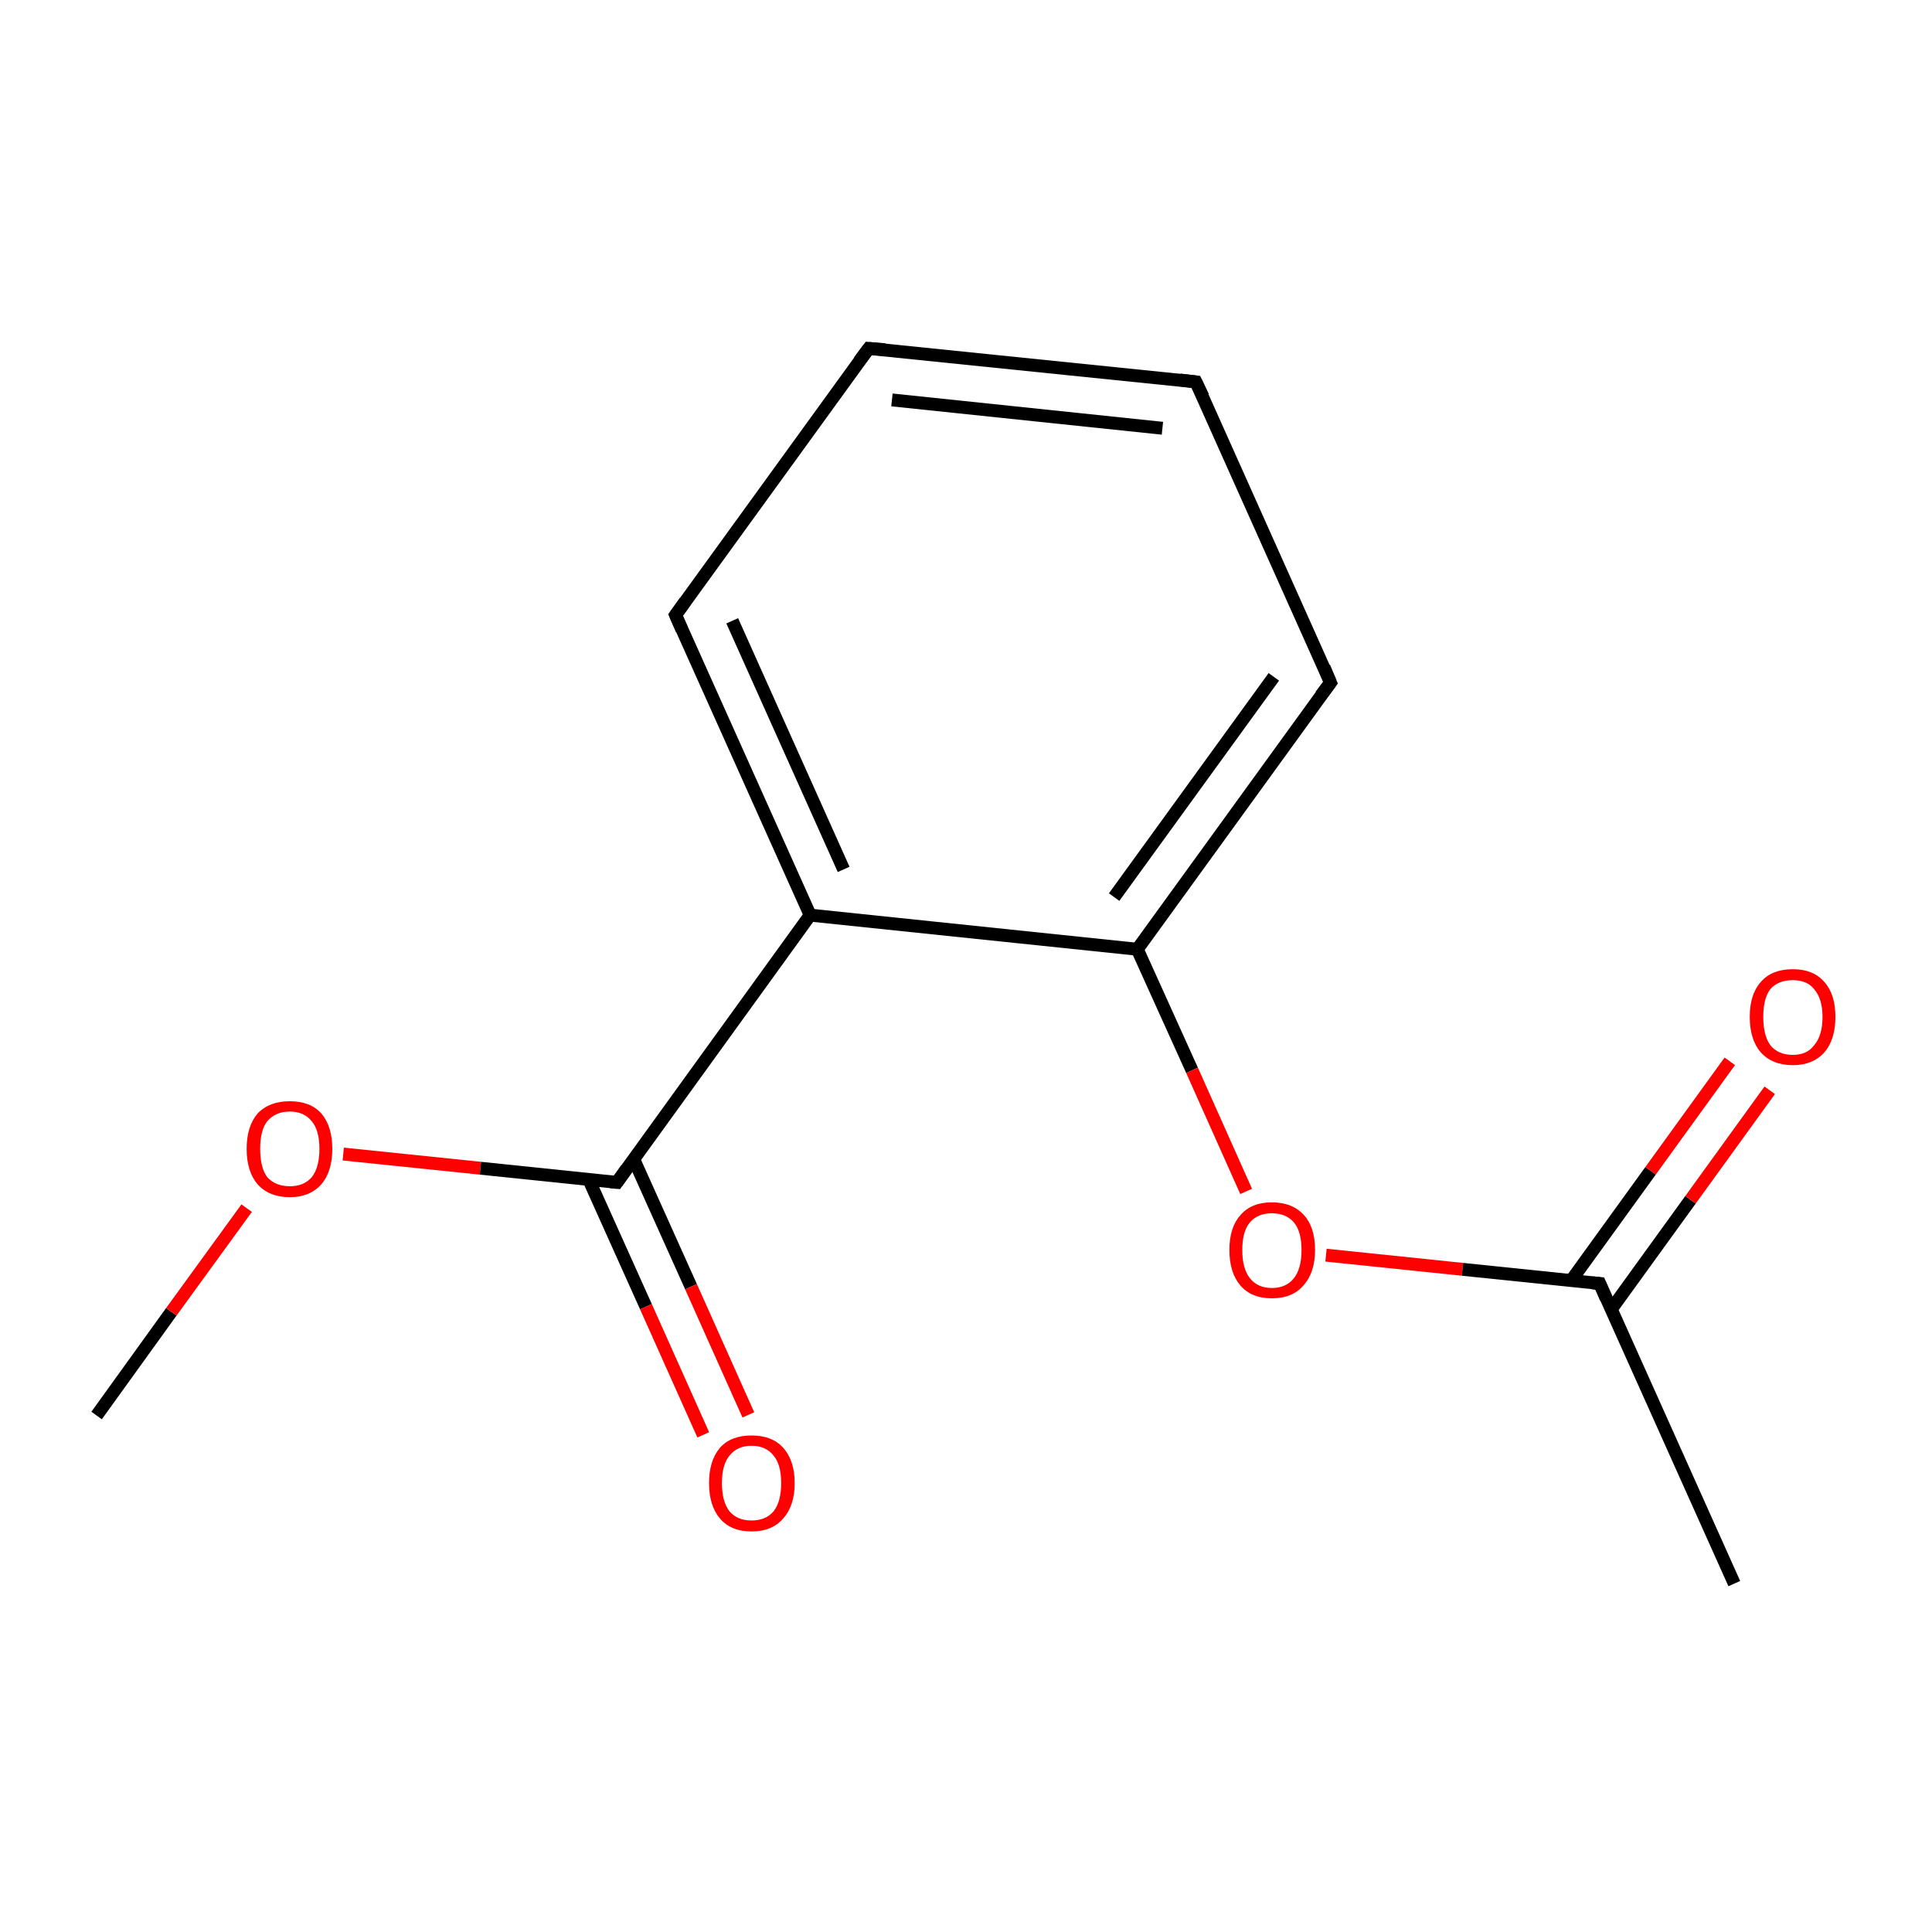 <?xml version='1.0' encoding='iso-8859-1'?>
<svg version='1.1' baseProfile='full'
              xmlns='http://www.w3.org/2000/svg'
                      xmlns:rdkit='http://www.rdkit.org/xml'
                      xmlns:xlink='http://www.w3.org/1999/xlink'
                  xml:space='preserve'
width='300px' height='300px' viewBox='0 0 300 300'>
<!-- END OF HEADER -->
<rect style='opacity:1.0;fill:#FFFFFF;stroke:none' width='300.0' height='300.0' x='0.0' y='0.0'> </rect>
<path class='bond-0 atom-0 atom-1' d='M 15.0,219.8 L 26.6,203.7' style='fill:none;fill-rule:evenodd;stroke:#000000;stroke-width:2.0px;stroke-linecap:butt;stroke-linejoin:miter;stroke-opacity:1' />
<path class='bond-0 atom-0 atom-1' d='M 26.6,203.7 L 38.3,187.6' style='fill:none;fill-rule:evenodd;stroke:#FF0000;stroke-width:2.0px;stroke-linecap:butt;stroke-linejoin:miter;stroke-opacity:1' />
<path class='bond-1 atom-1 atom-2' d='M 53.3,179.2 L 74.6,181.4' style='fill:none;fill-rule:evenodd;stroke:#FF0000;stroke-width:2.0px;stroke-linecap:butt;stroke-linejoin:miter;stroke-opacity:1' />
<path class='bond-1 atom-1 atom-2' d='M 74.6,181.4 L 95.8,183.6' style='fill:none;fill-rule:evenodd;stroke:#000000;stroke-width:2.0px;stroke-linecap:butt;stroke-linejoin:miter;stroke-opacity:1' />
<path class='bond-2 atom-2 atom-3' d='M 91.4,183.1 L 100.3,202.9' style='fill:none;fill-rule:evenodd;stroke:#000000;stroke-width:2.0px;stroke-linecap:butt;stroke-linejoin:miter;stroke-opacity:1' />
<path class='bond-2 atom-2 atom-3' d='M 100.3,202.9 L 109.2,222.8' style='fill:none;fill-rule:evenodd;stroke:#FF0000;stroke-width:2.0px;stroke-linecap:butt;stroke-linejoin:miter;stroke-opacity:1' />
<path class='bond-2 atom-2 atom-3' d='M 98.4,180.0 L 107.3,199.8' style='fill:none;fill-rule:evenodd;stroke:#000000;stroke-width:2.0px;stroke-linecap:butt;stroke-linejoin:miter;stroke-opacity:1' />
<path class='bond-2 atom-2 atom-3' d='M 107.3,199.8 L 116.2,219.7' style='fill:none;fill-rule:evenodd;stroke:#FF0000;stroke-width:2.0px;stroke-linecap:butt;stroke-linejoin:miter;stroke-opacity:1' />
<path class='bond-3 atom-2 atom-4' d='M 95.8,183.6 L 125.8,142.1' style='fill:none;fill-rule:evenodd;stroke:#000000;stroke-width:2.0px;stroke-linecap:butt;stroke-linejoin:miter;stroke-opacity:1' />
<path class='bond-4 atom-4 atom-5' d='M 125.8,142.1 L 104.9,95.5' style='fill:none;fill-rule:evenodd;stroke:#000000;stroke-width:2.0px;stroke-linecap:butt;stroke-linejoin:miter;stroke-opacity:1' />
<path class='bond-4 atom-4 atom-5' d='M 131.0,135.0 L 113.7,96.4' style='fill:none;fill-rule:evenodd;stroke:#000000;stroke-width:2.0px;stroke-linecap:butt;stroke-linejoin:miter;stroke-opacity:1' />
<path class='bond-5 atom-5 atom-6' d='M 104.9,95.5 L 134.9,54.1' style='fill:none;fill-rule:evenodd;stroke:#000000;stroke-width:2.0px;stroke-linecap:butt;stroke-linejoin:miter;stroke-opacity:1' />
<path class='bond-6 atom-6 atom-7' d='M 134.9,54.1 L 185.7,59.3' style='fill:none;fill-rule:evenodd;stroke:#000000;stroke-width:2.0px;stroke-linecap:butt;stroke-linejoin:miter;stroke-opacity:1' />
<path class='bond-6 atom-6 atom-7' d='M 138.5,62.1 L 180.5,66.5' style='fill:none;fill-rule:evenodd;stroke:#000000;stroke-width:2.0px;stroke-linecap:butt;stroke-linejoin:miter;stroke-opacity:1' />
<path class='bond-7 atom-7 atom-8' d='M 185.7,59.3 L 206.6,106.0' style='fill:none;fill-rule:evenodd;stroke:#000000;stroke-width:2.0px;stroke-linecap:butt;stroke-linejoin:miter;stroke-opacity:1' />
<path class='bond-8 atom-8 atom-9' d='M 206.6,106.0 L 176.6,147.4' style='fill:none;fill-rule:evenodd;stroke:#000000;stroke-width:2.0px;stroke-linecap:butt;stroke-linejoin:miter;stroke-opacity:1' />
<path class='bond-8 atom-8 atom-9' d='M 197.8,105.1 L 173.0,139.3' style='fill:none;fill-rule:evenodd;stroke:#000000;stroke-width:2.0px;stroke-linecap:butt;stroke-linejoin:miter;stroke-opacity:1' />
<path class='bond-9 atom-9 atom-10' d='M 176.6,147.4 L 185.1,166.2' style='fill:none;fill-rule:evenodd;stroke:#000000;stroke-width:2.0px;stroke-linecap:butt;stroke-linejoin:miter;stroke-opacity:1' />
<path class='bond-9 atom-9 atom-10' d='M 185.1,166.2 L 193.5,185.0' style='fill:none;fill-rule:evenodd;stroke:#FF0000;stroke-width:2.0px;stroke-linecap:butt;stroke-linejoin:miter;stroke-opacity:1' />
<path class='bond-10 atom-10 atom-11' d='M 205.9,194.9 L 227.1,197.1' style='fill:none;fill-rule:evenodd;stroke:#FF0000;stroke-width:2.0px;stroke-linecap:butt;stroke-linejoin:miter;stroke-opacity:1' />
<path class='bond-10 atom-10 atom-11' d='M 227.1,197.1 L 248.4,199.3' style='fill:none;fill-rule:evenodd;stroke:#000000;stroke-width:2.0px;stroke-linecap:butt;stroke-linejoin:miter;stroke-opacity:1' />
<path class='bond-11 atom-11 atom-12' d='M 248.4,199.3 L 269.3,245.9' style='fill:none;fill-rule:evenodd;stroke:#000000;stroke-width:2.0px;stroke-linecap:butt;stroke-linejoin:miter;stroke-opacity:1' />
<path class='bond-12 atom-11 atom-13' d='M 250.2,203.3 L 262.5,186.3' style='fill:none;fill-rule:evenodd;stroke:#000000;stroke-width:2.0px;stroke-linecap:butt;stroke-linejoin:miter;stroke-opacity:1' />
<path class='bond-12 atom-11 atom-13' d='M 262.5,186.3 L 274.8,169.3' style='fill:none;fill-rule:evenodd;stroke:#FF0000;stroke-width:2.0px;stroke-linecap:butt;stroke-linejoin:miter;stroke-opacity:1' />
<path class='bond-12 atom-11 atom-13' d='M 244.0,198.8 L 256.3,181.8' style='fill:none;fill-rule:evenodd;stroke:#000000;stroke-width:2.0px;stroke-linecap:butt;stroke-linejoin:miter;stroke-opacity:1' />
<path class='bond-12 atom-11 atom-13' d='M 256.3,181.8 L 268.6,164.8' style='fill:none;fill-rule:evenodd;stroke:#FF0000;stroke-width:2.0px;stroke-linecap:butt;stroke-linejoin:miter;stroke-opacity:1' />
<path class='bond-13 atom-9 atom-4' d='M 176.6,147.4 L 125.8,142.1' style='fill:none;fill-rule:evenodd;stroke:#000000;stroke-width:2.0px;stroke-linecap:butt;stroke-linejoin:miter;stroke-opacity:1' />
<path d='M 94.8,183.5 L 95.8,183.6 L 97.3,181.5' style='fill:none;stroke:#000000;stroke-width:2.0px;stroke-linecap:butt;stroke-linejoin:miter;stroke-miterlimit:10;stroke-opacity:1;' />
<path d='M 105.9,97.8 L 104.9,95.5 L 106.4,93.4' style='fill:none;stroke:#000000;stroke-width:2.0px;stroke-linecap:butt;stroke-linejoin:miter;stroke-miterlimit:10;stroke-opacity:1;' />
<path d='M 133.4,56.1 L 134.9,54.1 L 137.4,54.3' style='fill:none;stroke:#000000;stroke-width:2.0px;stroke-linecap:butt;stroke-linejoin:miter;stroke-miterlimit:10;stroke-opacity:1;' />
<path d='M 183.2,59.0 L 185.7,59.3 L 186.8,61.6' style='fill:none;stroke:#000000;stroke-width:2.0px;stroke-linecap:butt;stroke-linejoin:miter;stroke-miterlimit:10;stroke-opacity:1;' />
<path d='M 205.6,103.6 L 206.6,106.0 L 205.1,108.0' style='fill:none;stroke:#000000;stroke-width:2.0px;stroke-linecap:butt;stroke-linejoin:miter;stroke-miterlimit:10;stroke-opacity:1;' />
<path d='M 247.3,199.2 L 248.4,199.3 L 249.4,201.6' style='fill:none;stroke:#000000;stroke-width:2.0px;stroke-linecap:butt;stroke-linejoin:miter;stroke-miterlimit:10;stroke-opacity:1;' />
<path class='atom-1' d='M 38.3 178.4
Q 38.3 174.9, 40.0 172.9
Q 41.8 171.0, 45.0 171.0
Q 48.2 171.0, 49.9 172.9
Q 51.6 174.9, 51.6 178.4
Q 51.6 181.9, 49.9 183.9
Q 48.1 185.9, 45.0 185.9
Q 41.8 185.9, 40.0 183.9
Q 38.3 181.9, 38.3 178.4
M 45.0 184.2
Q 47.2 184.2, 48.4 182.8
Q 49.6 181.3, 49.6 178.4
Q 49.6 175.5, 48.4 174.1
Q 47.2 172.6, 45.0 172.6
Q 42.8 172.6, 41.5 174.1
Q 40.4 175.5, 40.4 178.4
Q 40.4 181.3, 41.5 182.8
Q 42.8 184.2, 45.0 184.2
' fill='#FF0000'/>
<path class='atom-3' d='M 110.1 230.3
Q 110.1 226.8, 111.8 224.8
Q 113.5 222.9, 116.7 222.9
Q 119.9 222.9, 121.6 224.8
Q 123.4 226.8, 123.4 230.3
Q 123.4 233.8, 121.6 235.8
Q 119.9 237.8, 116.7 237.8
Q 113.5 237.8, 111.8 235.8
Q 110.1 233.8, 110.1 230.3
M 116.7 236.1
Q 118.9 236.1, 120.1 234.7
Q 121.3 233.2, 121.3 230.3
Q 121.3 227.4, 120.1 226.0
Q 118.9 224.5, 116.7 224.5
Q 114.5 224.5, 113.3 226.0
Q 112.1 227.4, 112.1 230.3
Q 112.1 233.2, 113.3 234.7
Q 114.5 236.1, 116.7 236.1
' fill='#FF0000'/>
<path class='atom-10' d='M 190.9 194.1
Q 190.9 190.6, 192.6 188.7
Q 194.3 186.7, 197.5 186.7
Q 200.7 186.7, 202.5 188.7
Q 204.2 190.6, 204.2 194.1
Q 204.2 197.6, 202.4 199.6
Q 200.7 201.6, 197.5 201.6
Q 194.3 201.6, 192.6 199.6
Q 190.9 197.6, 190.9 194.1
M 197.5 200.0
Q 199.7 200.0, 200.9 198.5
Q 202.1 197.0, 202.1 194.1
Q 202.1 191.2, 200.9 189.8
Q 199.7 188.4, 197.5 188.4
Q 195.3 188.4, 194.1 189.8
Q 192.9 191.2, 192.9 194.1
Q 192.9 197.0, 194.1 198.5
Q 195.3 200.0, 197.5 200.0
' fill='#FF0000'/>
<path class='atom-13' d='M 271.7 157.9
Q 271.7 154.4, 273.4 152.5
Q 275.1 150.5, 278.4 150.5
Q 281.6 150.5, 283.3 152.5
Q 285.0 154.4, 285.0 157.9
Q 285.0 161.4, 283.3 163.4
Q 281.5 165.4, 278.4 165.4
Q 275.2 165.4, 273.4 163.4
Q 271.7 161.4, 271.7 157.9
M 278.4 163.8
Q 280.6 163.8, 281.7 162.3
Q 283.0 160.8, 283.0 157.9
Q 283.0 155.1, 281.7 153.6
Q 280.6 152.2, 278.4 152.2
Q 276.1 152.2, 274.9 153.6
Q 273.8 155.0, 273.8 157.9
Q 273.8 160.8, 274.9 162.3
Q 276.1 163.8, 278.4 163.8
' fill='#FF0000'/>
</svg>
